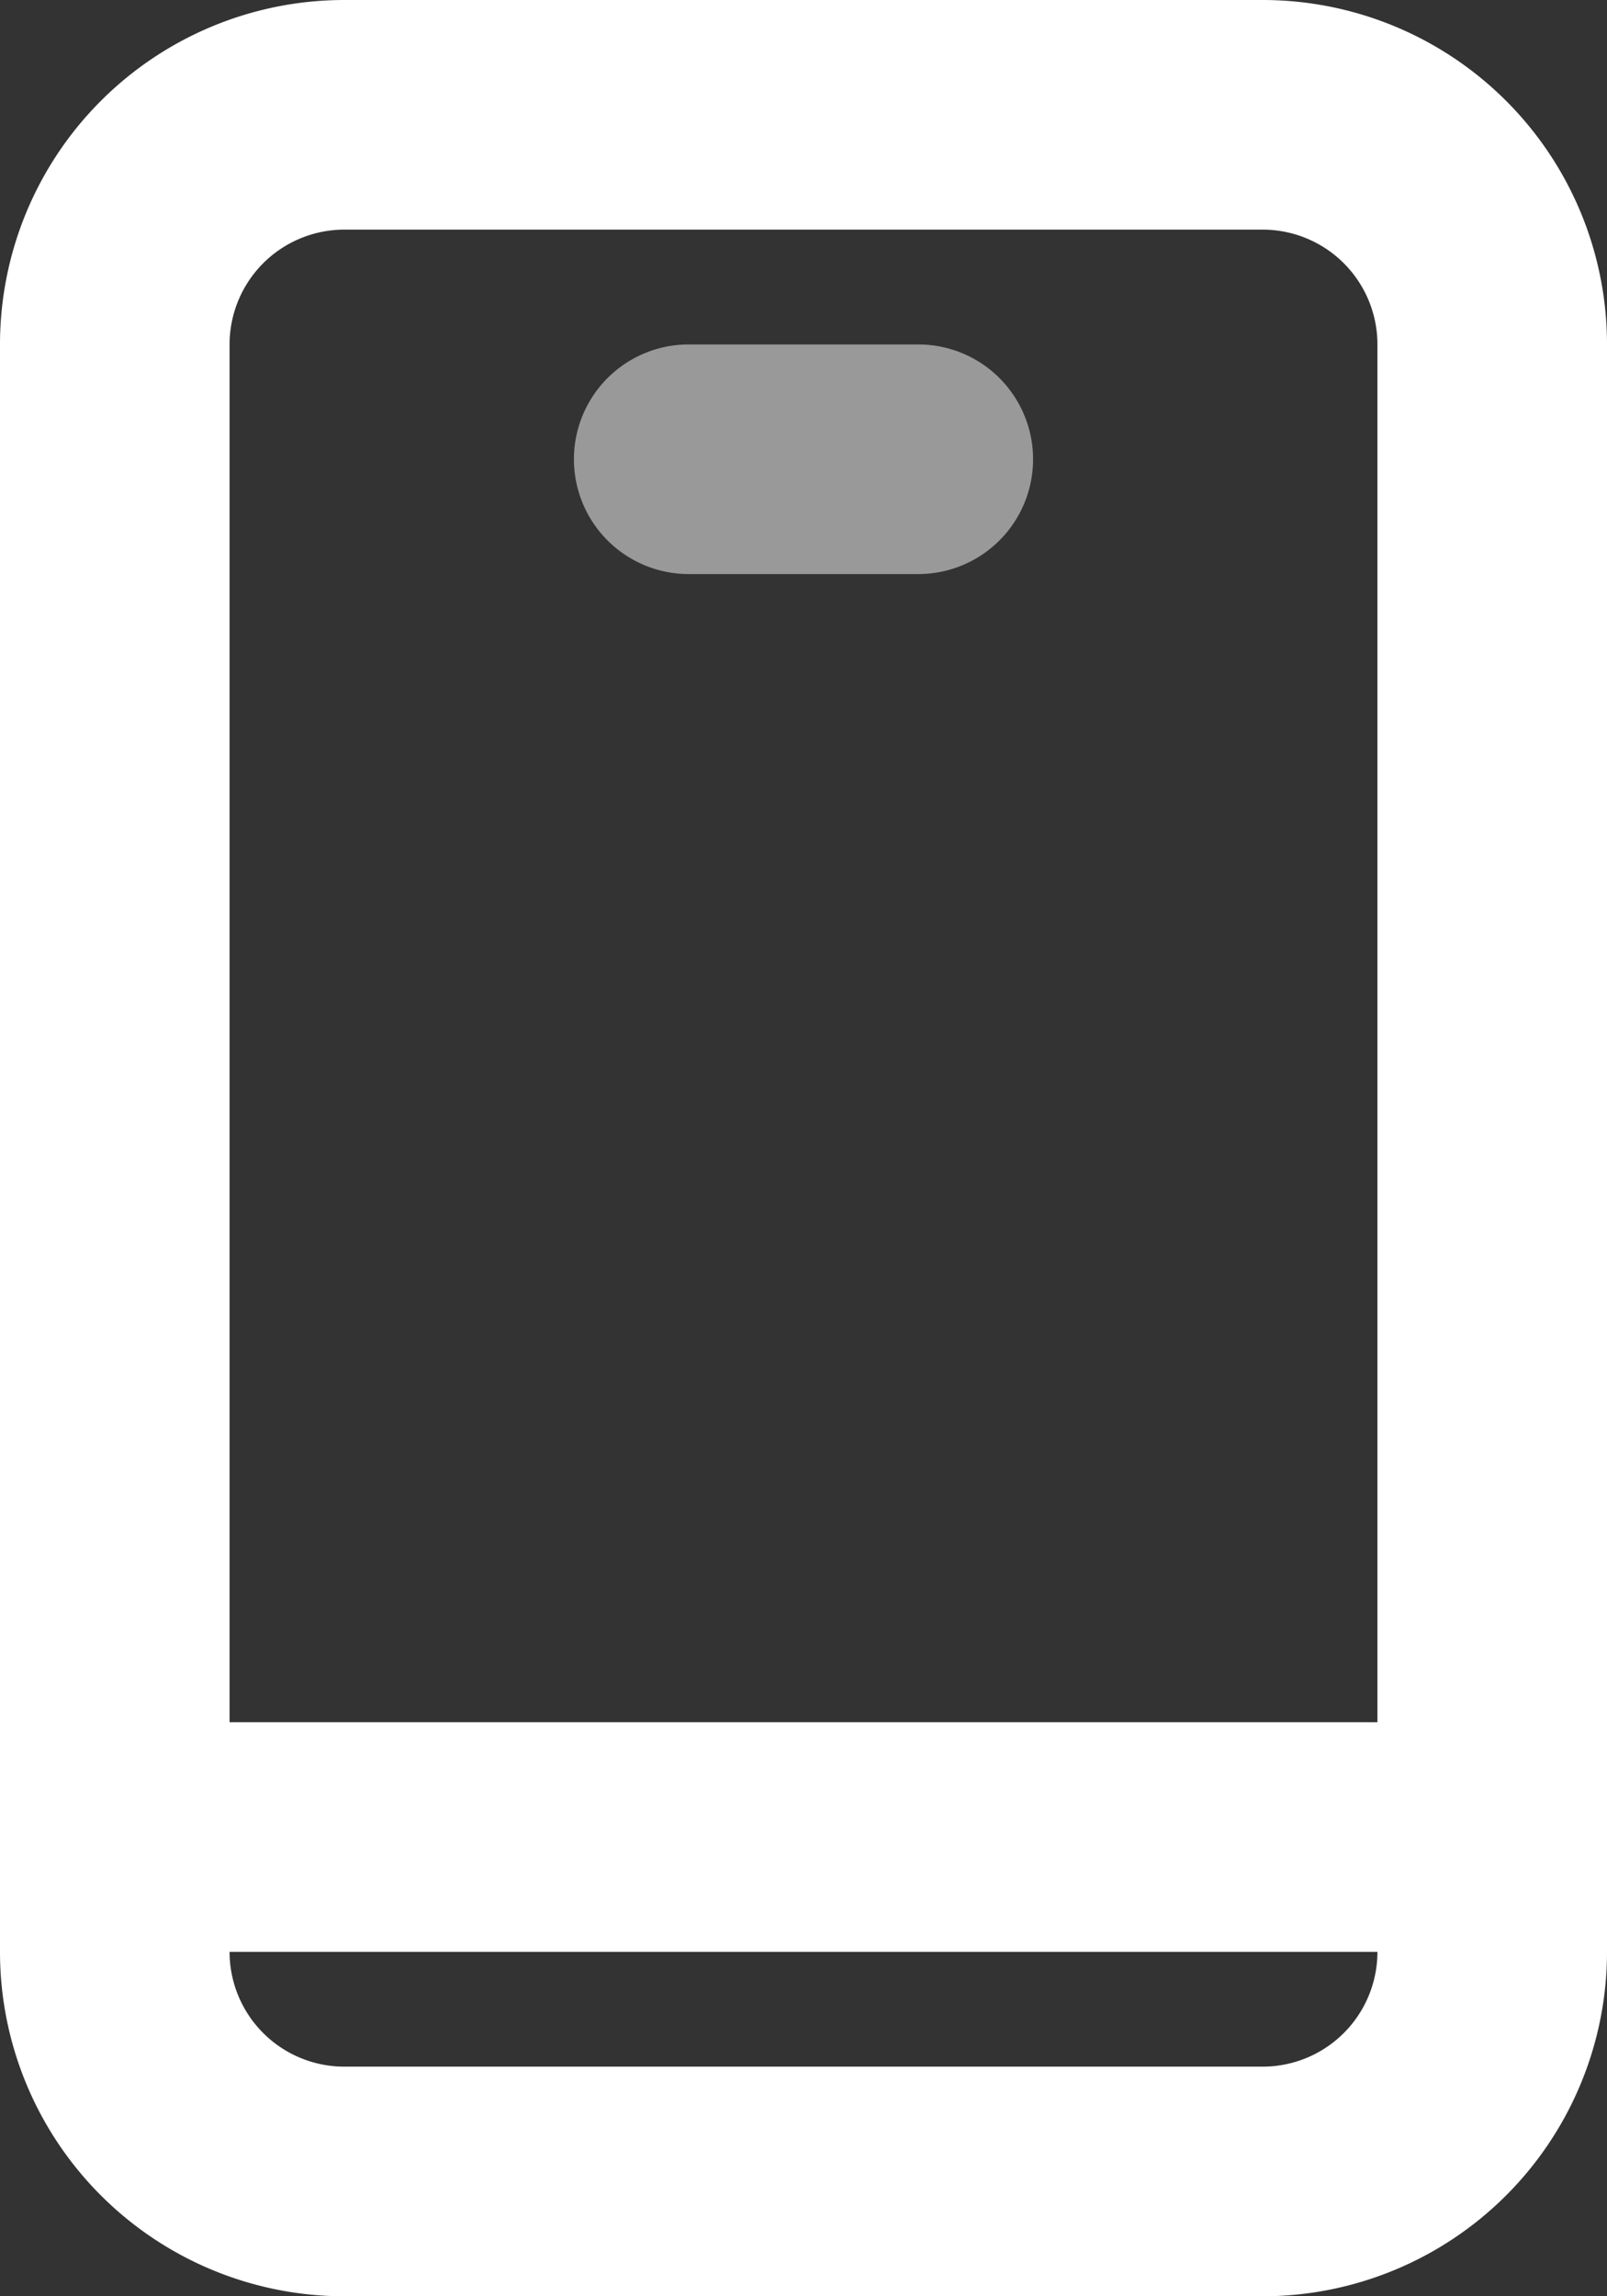 <svg xmlns="http://www.w3.org/2000/svg" width="14" height="20" viewBox="0 0 14 20">

    <rect x="0" y="0" width="14" height="20" fill="#333333" stroke="none"/>

    <g transform="translate(-2 -2)">
        <path fill="#fff"
            d="M11,20H3a3,3,0,0,1-3-3V3A3,3,0,0,1,3,0h8a3,3,0,0,1,3,3V17A3,3,0,0,1,11,20ZM2,17a1,1,0,0,0,1,1h8a1,1,0,0,0,1-1ZM3,2A1,1,0,0,0,2,3V15H12V3a1,1,0,0,0-1-1Z"
            transform="translate(2 2)" />
        <path fill="#fff" opacity="0.5" d="M1,0H3A1,1,0,0,1,3,2H1A1,1,0,0,1,1,0Z" transform="translate(7 5)" />
    </g>
</svg>
